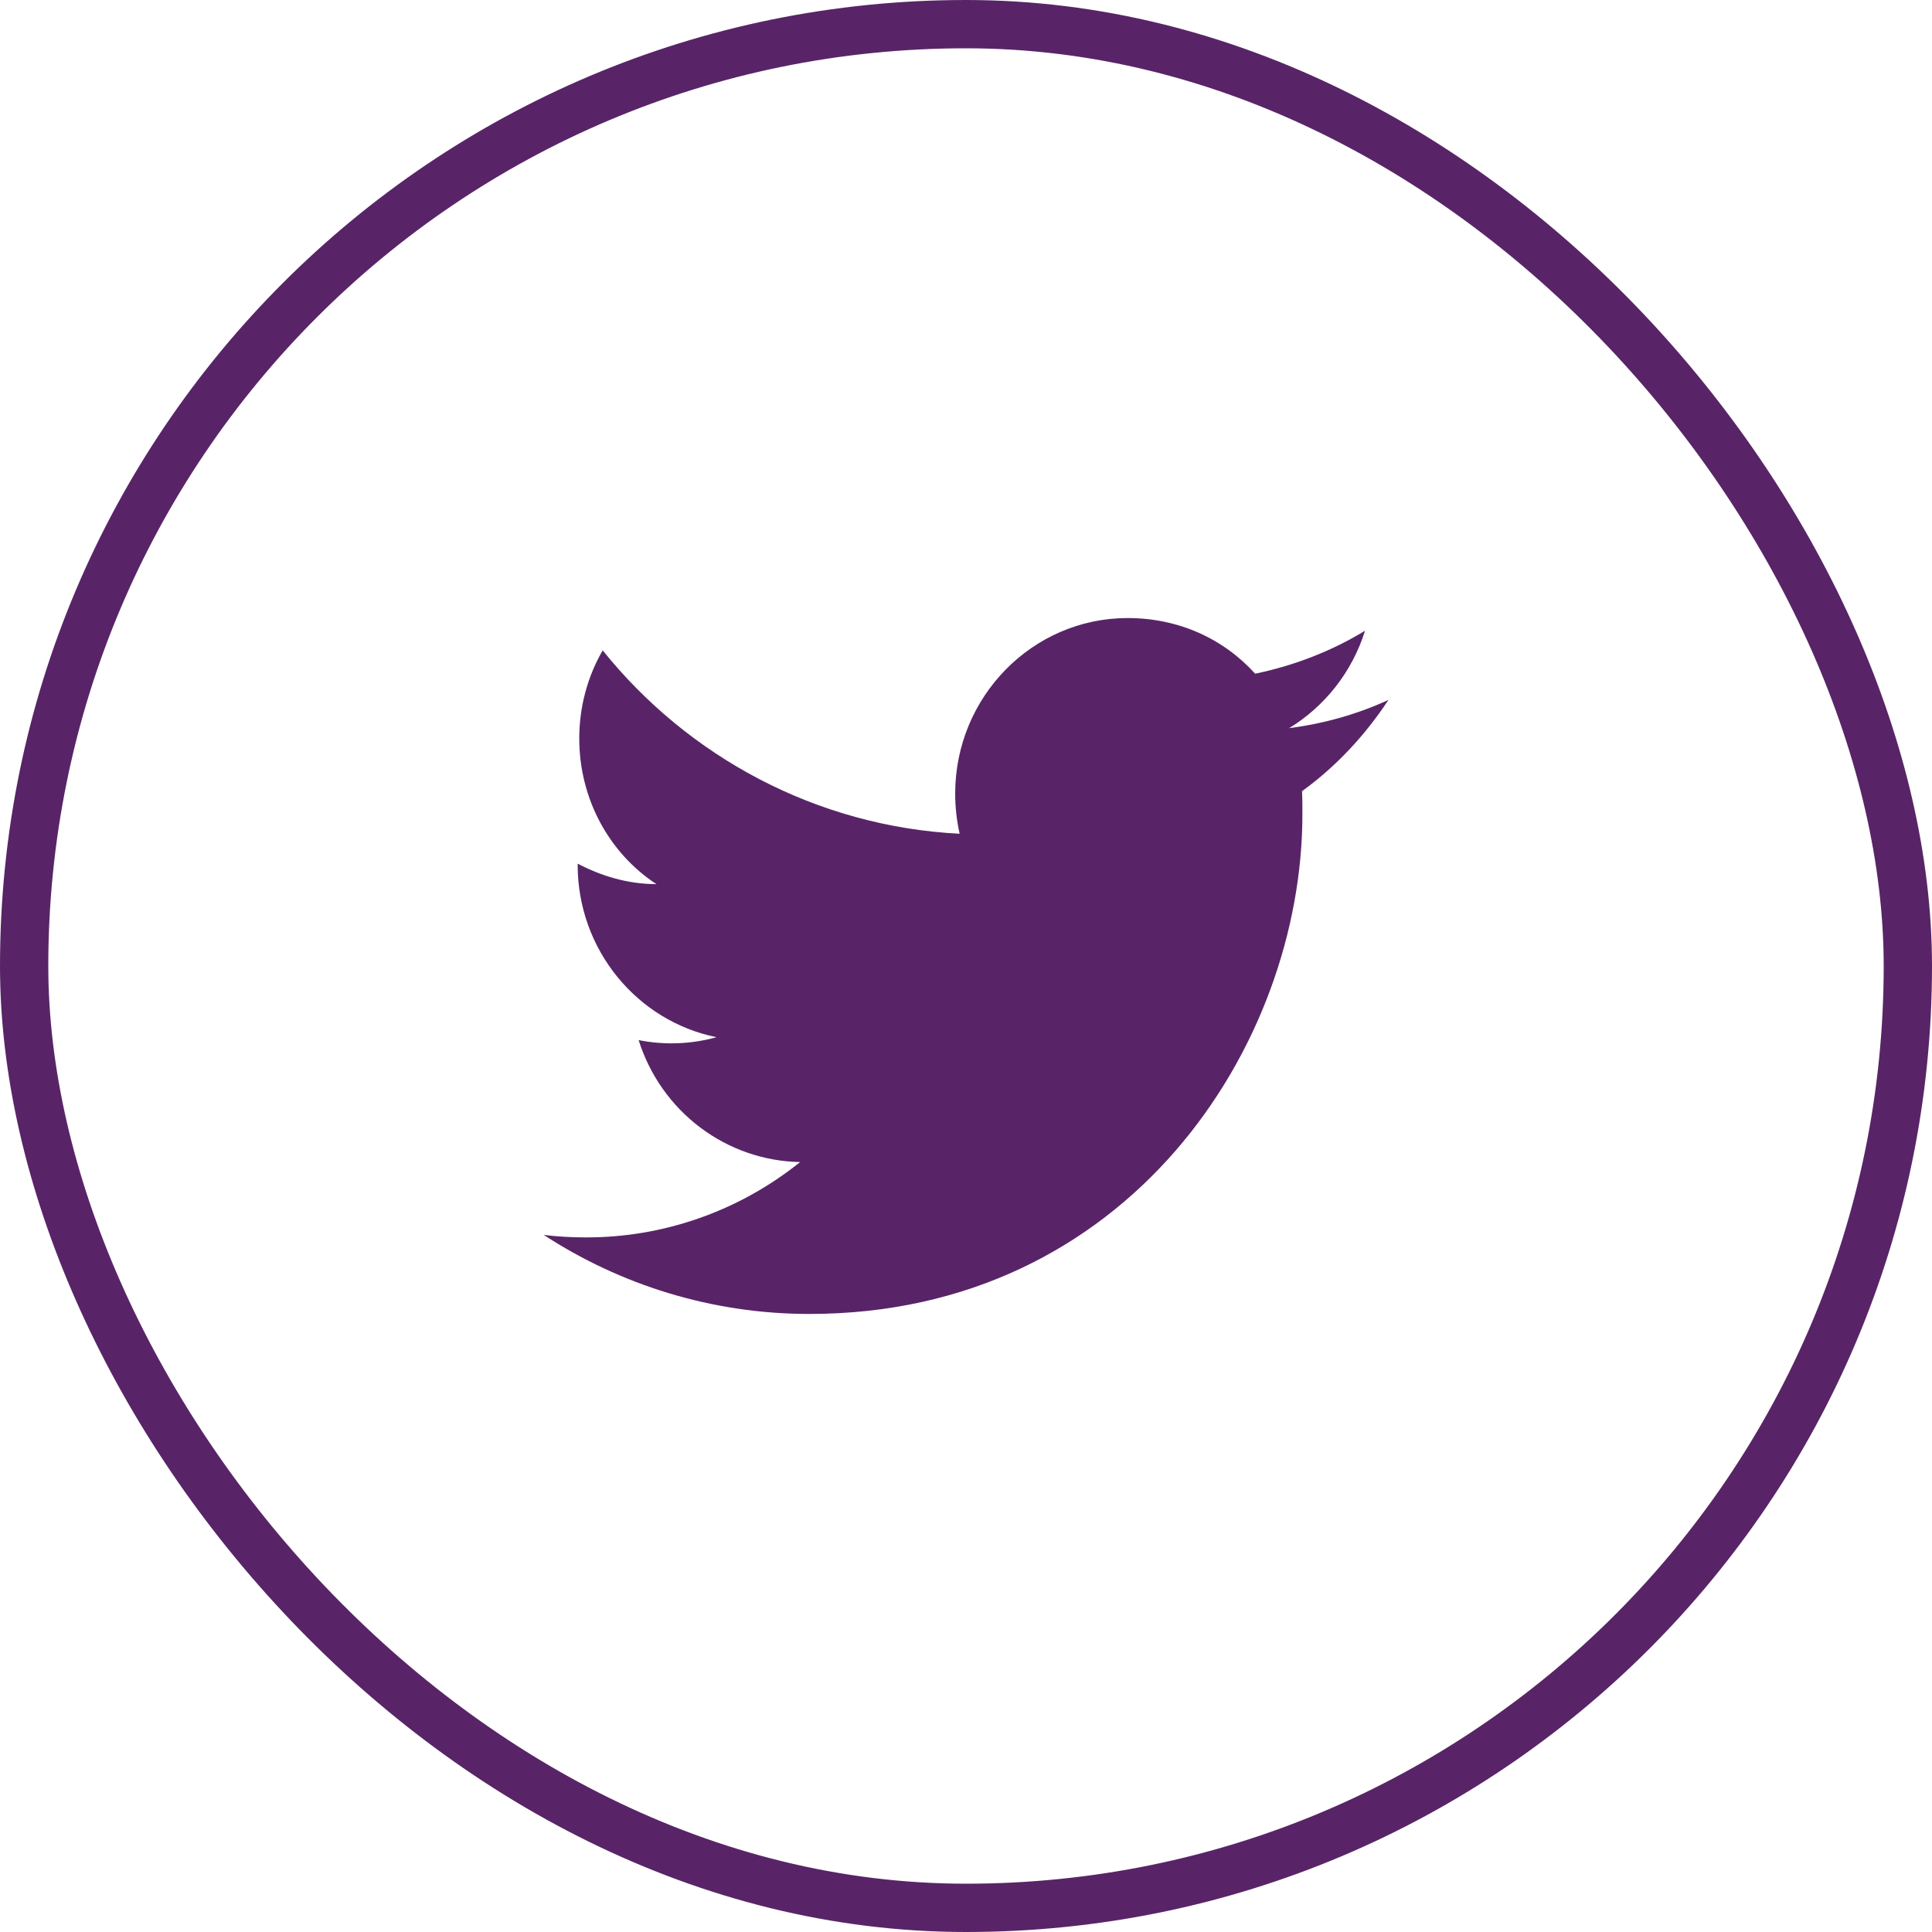 <svg width="40" height="40" viewBox="0 0 40 40" fill="none" xmlns="http://www.w3.org/2000/svg">
<path d="M28.746 14.491C28.102 14.788 27.409 14.982 26.69 15.076C27.425 14.627 27.994 13.915 28.261 13.059C27.567 13.482 26.798 13.779 25.987 13.948C25.327 13.22 24.399 12.796 23.346 12.796C21.381 12.796 19.776 14.423 19.776 16.432C19.776 16.72 19.81 17 19.868 17.262C16.892 17.11 14.242 15.661 12.478 13.465C12.169 13.999 11.993 14.627 11.993 15.288C11.993 16.55 12.62 17.669 13.59 18.305C12.997 18.305 12.445 18.135 11.96 17.881V17.906C11.96 19.669 13.197 21.144 14.836 21.474C14.31 21.62 13.757 21.641 13.222 21.534C13.449 22.256 13.894 22.888 14.494 23.341C15.094 23.794 15.818 24.046 16.566 24.059C15.299 25.077 13.727 25.627 12.111 25.619C11.826 25.619 11.542 25.602 11.258 25.568C12.846 26.602 14.735 27.204 16.758 27.204C23.346 27.204 26.965 21.661 26.965 16.855C26.965 16.695 26.965 16.542 26.957 16.381C27.659 15.872 28.261 15.228 28.746 14.491Z" fill="#582467"/>
<rect x="0.5" y="0.5" width="39" height="39" rx="19.5" stroke="#582467"/>
</svg>
